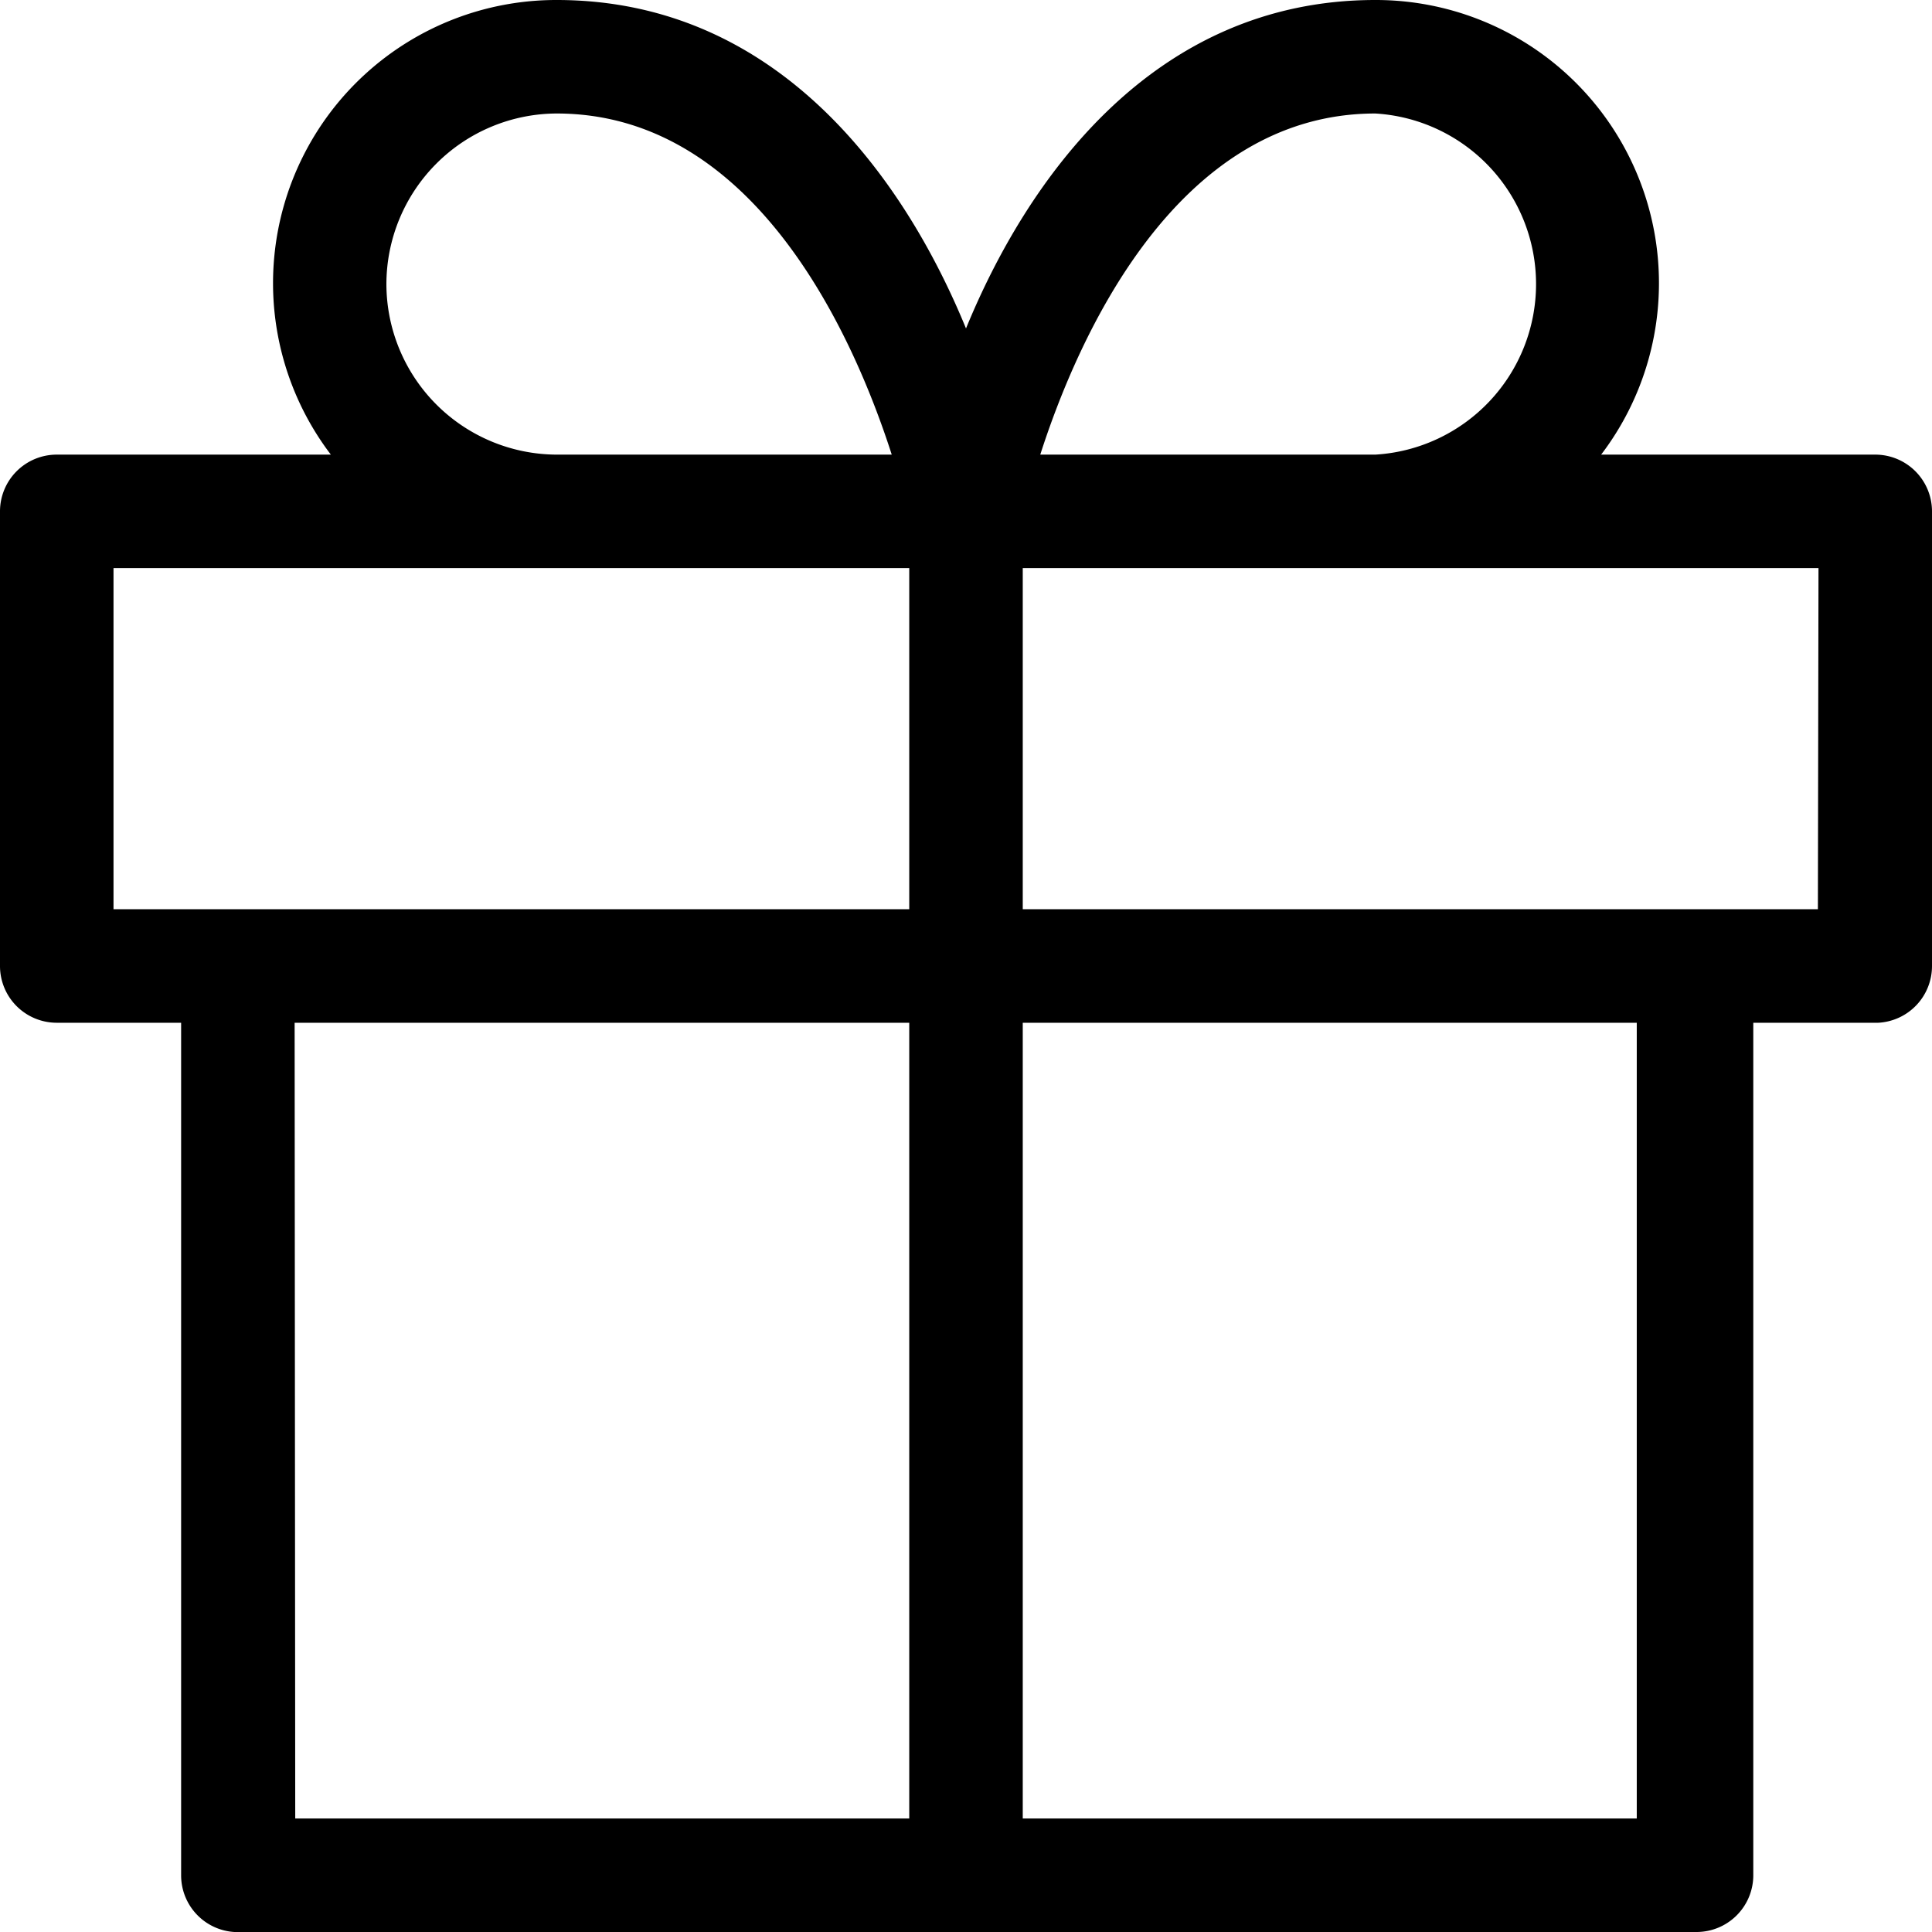 <svg xmlns="http://www.w3.org/2000/svg" viewBox="0 0 32 32"><g id="Layer_2" data-name="Layer 2"><g id="Layer_1-2" data-name="Layer 1"><path d="M31.06,7.53H26.52A4.69,4.69,0,0,0,22.78,0C19.08,0,17,3,16,5.44,15,3,12.92,0,9.22,0A4.69,4.69,0,0,0,5.48,7.53H.94A.94.94,0,0,0,0,8.47V16a.94.94,0,0,0,.94.94H3V31.06A.94.94,0,0,0,4,32h24.1a.94.94,0,0,0,.94-.94V16.94h2.07A.94.94,0,0,0,32,16V8.47A.94.94,0,0,0,31.06,7.53ZM22.78,1.88a2.83,2.83,0,0,1,0,5.65H17.23C17.85,5.6,19.48,1.88,22.78,1.88ZM6.4,4.71A2.83,2.83,0,0,1,9.22,1.88c3.3,0,4.93,3.72,5.55,5.65H9.22A2.83,2.83,0,0,1,6.4,4.71ZM1.88,9.41H15.06v5.65H1.88Zm3,7.53H15.06V30.12H4.89ZM27.11,30.12H16.94V16.94H27.11Zm3-15.06H16.94V9.41H30.12Z"/></g></g></svg>